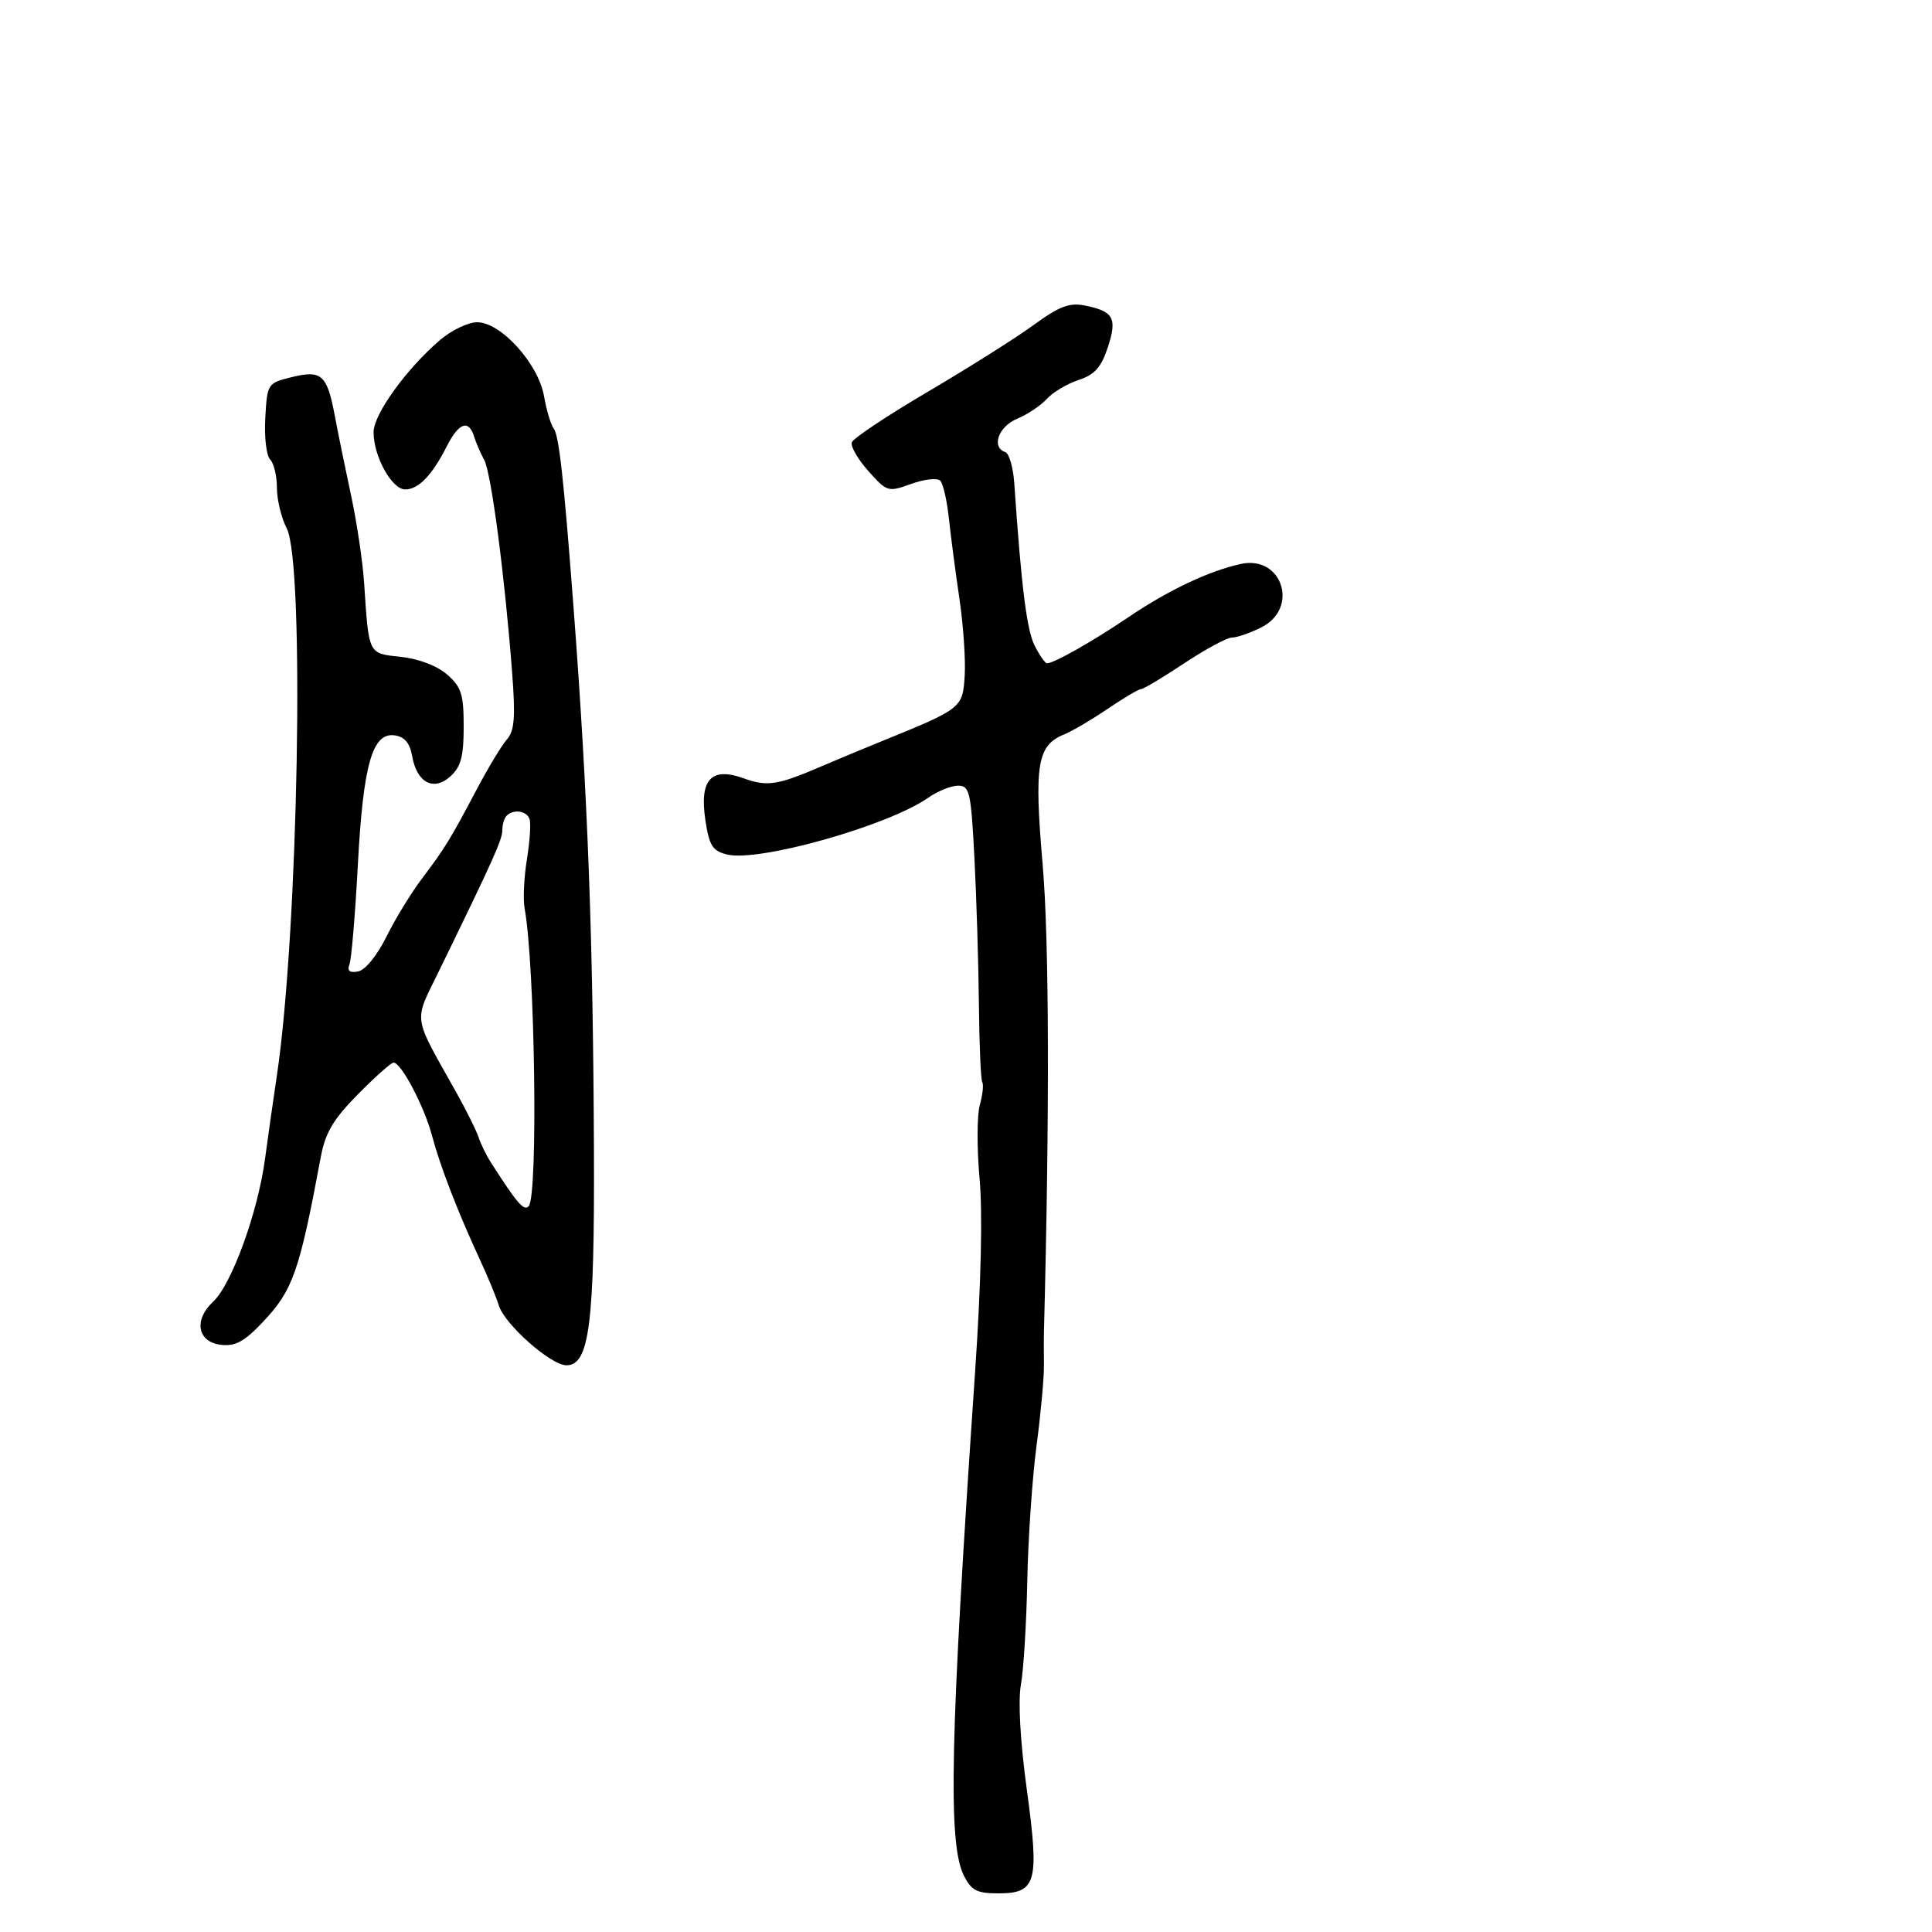 <svg xmlns="http://www.w3.org/2000/svg" width="300" height="300" viewBox="0 0 300 300" version="1.1">
	<path d="M 160.483 50.477 C 157.742 52.476, 150.359 57.134, 144.076 60.829 C 137.792 64.523, 132.479 68.062, 132.269 68.694 C 132.058 69.325, 133.219 71.333, 134.848 73.156 C 137.745 76.398, 137.891 76.441, 141.504 75.135 C 143.536 74.400, 145.563 74.181, 146.007 74.649 C 146.452 75.117, 147.053 77.750, 147.344 80.500 C 147.635 83.250, 148.372 88.869, 148.981 92.987 C 149.591 97.105, 149.957 102.505, 149.795 104.987 C 149.471 109.946, 149.352 110.040, 137 115.060 C 133.975 116.290, 129.700 118.070, 127.500 119.017 C 120.730 121.931, 119.131 122.177, 115.494 120.862 C 110.420 119.027, 108.583 121.035, 109.534 127.377 C 110.121 131.294, 110.641 132.123, 112.860 132.680 C 117.771 133.912, 137.903 128.238, 144.154 123.859 C 145.614 122.837, 147.691 122, 148.768 122 C 150.564 122, 150.777 122.941, 151.309 133.250 C 151.629 139.438, 151.941 149.647, 152.003 155.938 C 152.064 162.230, 152.301 167.678, 152.528 168.046 C 152.756 168.414, 152.581 170.017, 152.139 171.608 C 151.697 173.198, 151.683 178.325, 152.108 183 C 152.596 188.359, 152.339 199.446, 151.413 213 C 147.524 269.910, 147.161 286.241, 149.672 291.250 C 150.826 293.551, 151.694 294, 154.990 294 C 160.961 294, 161.417 292.339, 159.435 277.824 C 158.420 270.384, 158.068 264.104, 158.527 261.594 C 158.938 259.342, 159.383 252.100, 159.515 245.500 C 159.647 238.900, 160.293 229.450, 160.951 224.500 C 161.608 219.550, 162.127 213.925, 162.103 212 C 162.079 210.075, 162.077 207.825, 162.099 207 C 162.992 172.963, 162.919 146.036, 161.903 134.255 C 160.563 118.714, 161.054 115.740, 165.238 114.042 C 166.482 113.537, 169.525 111.748, 172 110.066 C 174.475 108.385, 176.806 107.007, 177.179 107.004 C 177.553 107.002, 180.569 105.200, 183.881 103 C 187.193 100.800, 190.531 99, 191.298 99 C 192.065 99, 194.112 98.292, 195.846 97.427 C 201.791 94.461, 199.112 86.158, 192.666 87.573 C 187.717 88.660, 181.416 91.644, 175.243 95.823 C 169.695 99.579, 163.657 103, 162.575 103 C 162.287 103, 161.425 101.763, 160.659 100.250 C 159.437 97.837, 158.602 91.181, 157.495 75.031 C 157.326 72.574, 156.696 70.399, 156.094 70.198 C 153.889 69.463, 155.037 66.227, 157.928 65.030 C 159.538 64.363, 161.617 62.975, 162.549 61.946 C 163.480 60.917, 165.695 59.596, 167.470 59.010 C 169.977 58.183, 170.993 57.050, 172.019 53.942 C 173.516 49.406, 172.929 48.336, 168.451 47.440 C 166.054 46.961, 164.482 47.560, 160.483 50.477 M 68.335 52.793 C 63.103 57.274, 58.020 64.316, 58.010 67.096 C 57.996 70.840, 60.841 76, 62.918 76 C 64.986 76, 67.100 73.801, 69.405 69.250 C 71.231 65.645, 72.782 65.091, 73.604 67.750 C 73.902 68.713, 74.614 70.364, 75.187 71.419 C 76.277 73.429, 78.366 89.303, 79.515 104.316 C 80.056 111.378, 79.897 113.467, 78.714 114.816 C 77.901 115.742, 75.810 119.200, 74.066 122.500 C 69.904 130.377, 69.059 131.754, 65.500 136.455 C 63.850 138.635, 61.375 142.687, 60 145.459 C 58.547 148.390, 56.706 150.647, 55.604 150.851 C 54.281 151.097, 53.877 150.764, 54.266 149.750 C 54.572 148.951, 55.154 142.052, 55.559 134.418 C 56.390 118.727, 57.815 113.691, 61.284 114.186 C 62.823 114.405, 63.640 115.372, 63.994 117.393 C 64.718 121.534, 67.326 122.920, 69.941 120.553 C 71.573 119.077, 72 117.475, 72 112.838 C 72 107.807, 71.641 106.672, 69.435 104.743 C 67.888 103.390, 65.042 102.302, 62.263 102 C 57.125 101.443, 57.288 101.768, 56.539 90.500 C 56.320 87.200, 55.415 81.125, 54.529 77 C 53.642 72.875, 52.501 67.288, 51.992 64.584 C 50.786 58.167, 49.944 57.414, 45.269 58.569 C 41.548 59.488, 41.496 59.568, 41.193 64.893 C 41.024 67.859, 41.361 70.761, 41.943 71.343 C 42.524 71.924, 43 73.907, 43 75.750 C 43 77.592, 43.684 80.423, 44.521 82.040 C 47.351 87.513, 46.321 144.816, 42.994 167 C 42.458 170.575, 41.626 176.425, 41.146 180 C 40.035 188.267, 35.967 199.450, 33.099 202.123 C 30.025 204.986, 30.655 208.403, 34.334 208.825 C 36.555 209.079, 37.961 208.308, 40.834 205.263 C 45.491 200.326, 46.489 197.481, 49.805 179.685 C 50.513 175.889, 51.731 173.827, 55.564 169.935 C 58.237 167.221, 60.735 165, 61.114 165 C 62.288 165, 65.857 171.754, 67.051 176.235 C 68.338 181.069, 71.071 188.157, 74.477 195.500 C 75.753 198.250, 77.086 201.477, 77.441 202.672 C 78.310 205.603, 85.528 212, 87.964 212 C 91.503 212, 92.328 205.614, 92.227 179 C 92.101 145.526, 91.268 123.369, 89.034 94 C 87.515 74.024, 86.793 67.568, 85.959 66.500 C 85.530 65.950, 84.861 63.700, 84.472 61.500 C 83.574 56.420, 77.717 49.982, 74.047 50.041 C 72.646 50.063, 70.076 51.301, 68.335 52.793 M 78.667 126.667 C 78.300 127.033, 78 128.038, 78 128.900 C 78 130.379, 76.703 133.265, 68.175 150.758 C 64.201 158.911, 63.982 157.363, 70.832 169.594 C 72.401 172.395, 73.968 175.545, 74.313 176.594 C 74.659 177.642, 75.517 179.398, 76.221 180.496 C 80.341 186.925, 81.328 188.072, 82.088 187.312 C 83.574 185.826, 83.082 149.895, 81.454 141 C 81.203 139.625, 81.366 136.230, 81.817 133.455 C 82.268 130.680, 82.456 127.867, 82.235 127.205 C 81.800 125.901, 79.743 125.590, 78.667 126.667" stroke="none" fill="black" fill-rule="evenodd"/>
</svg>